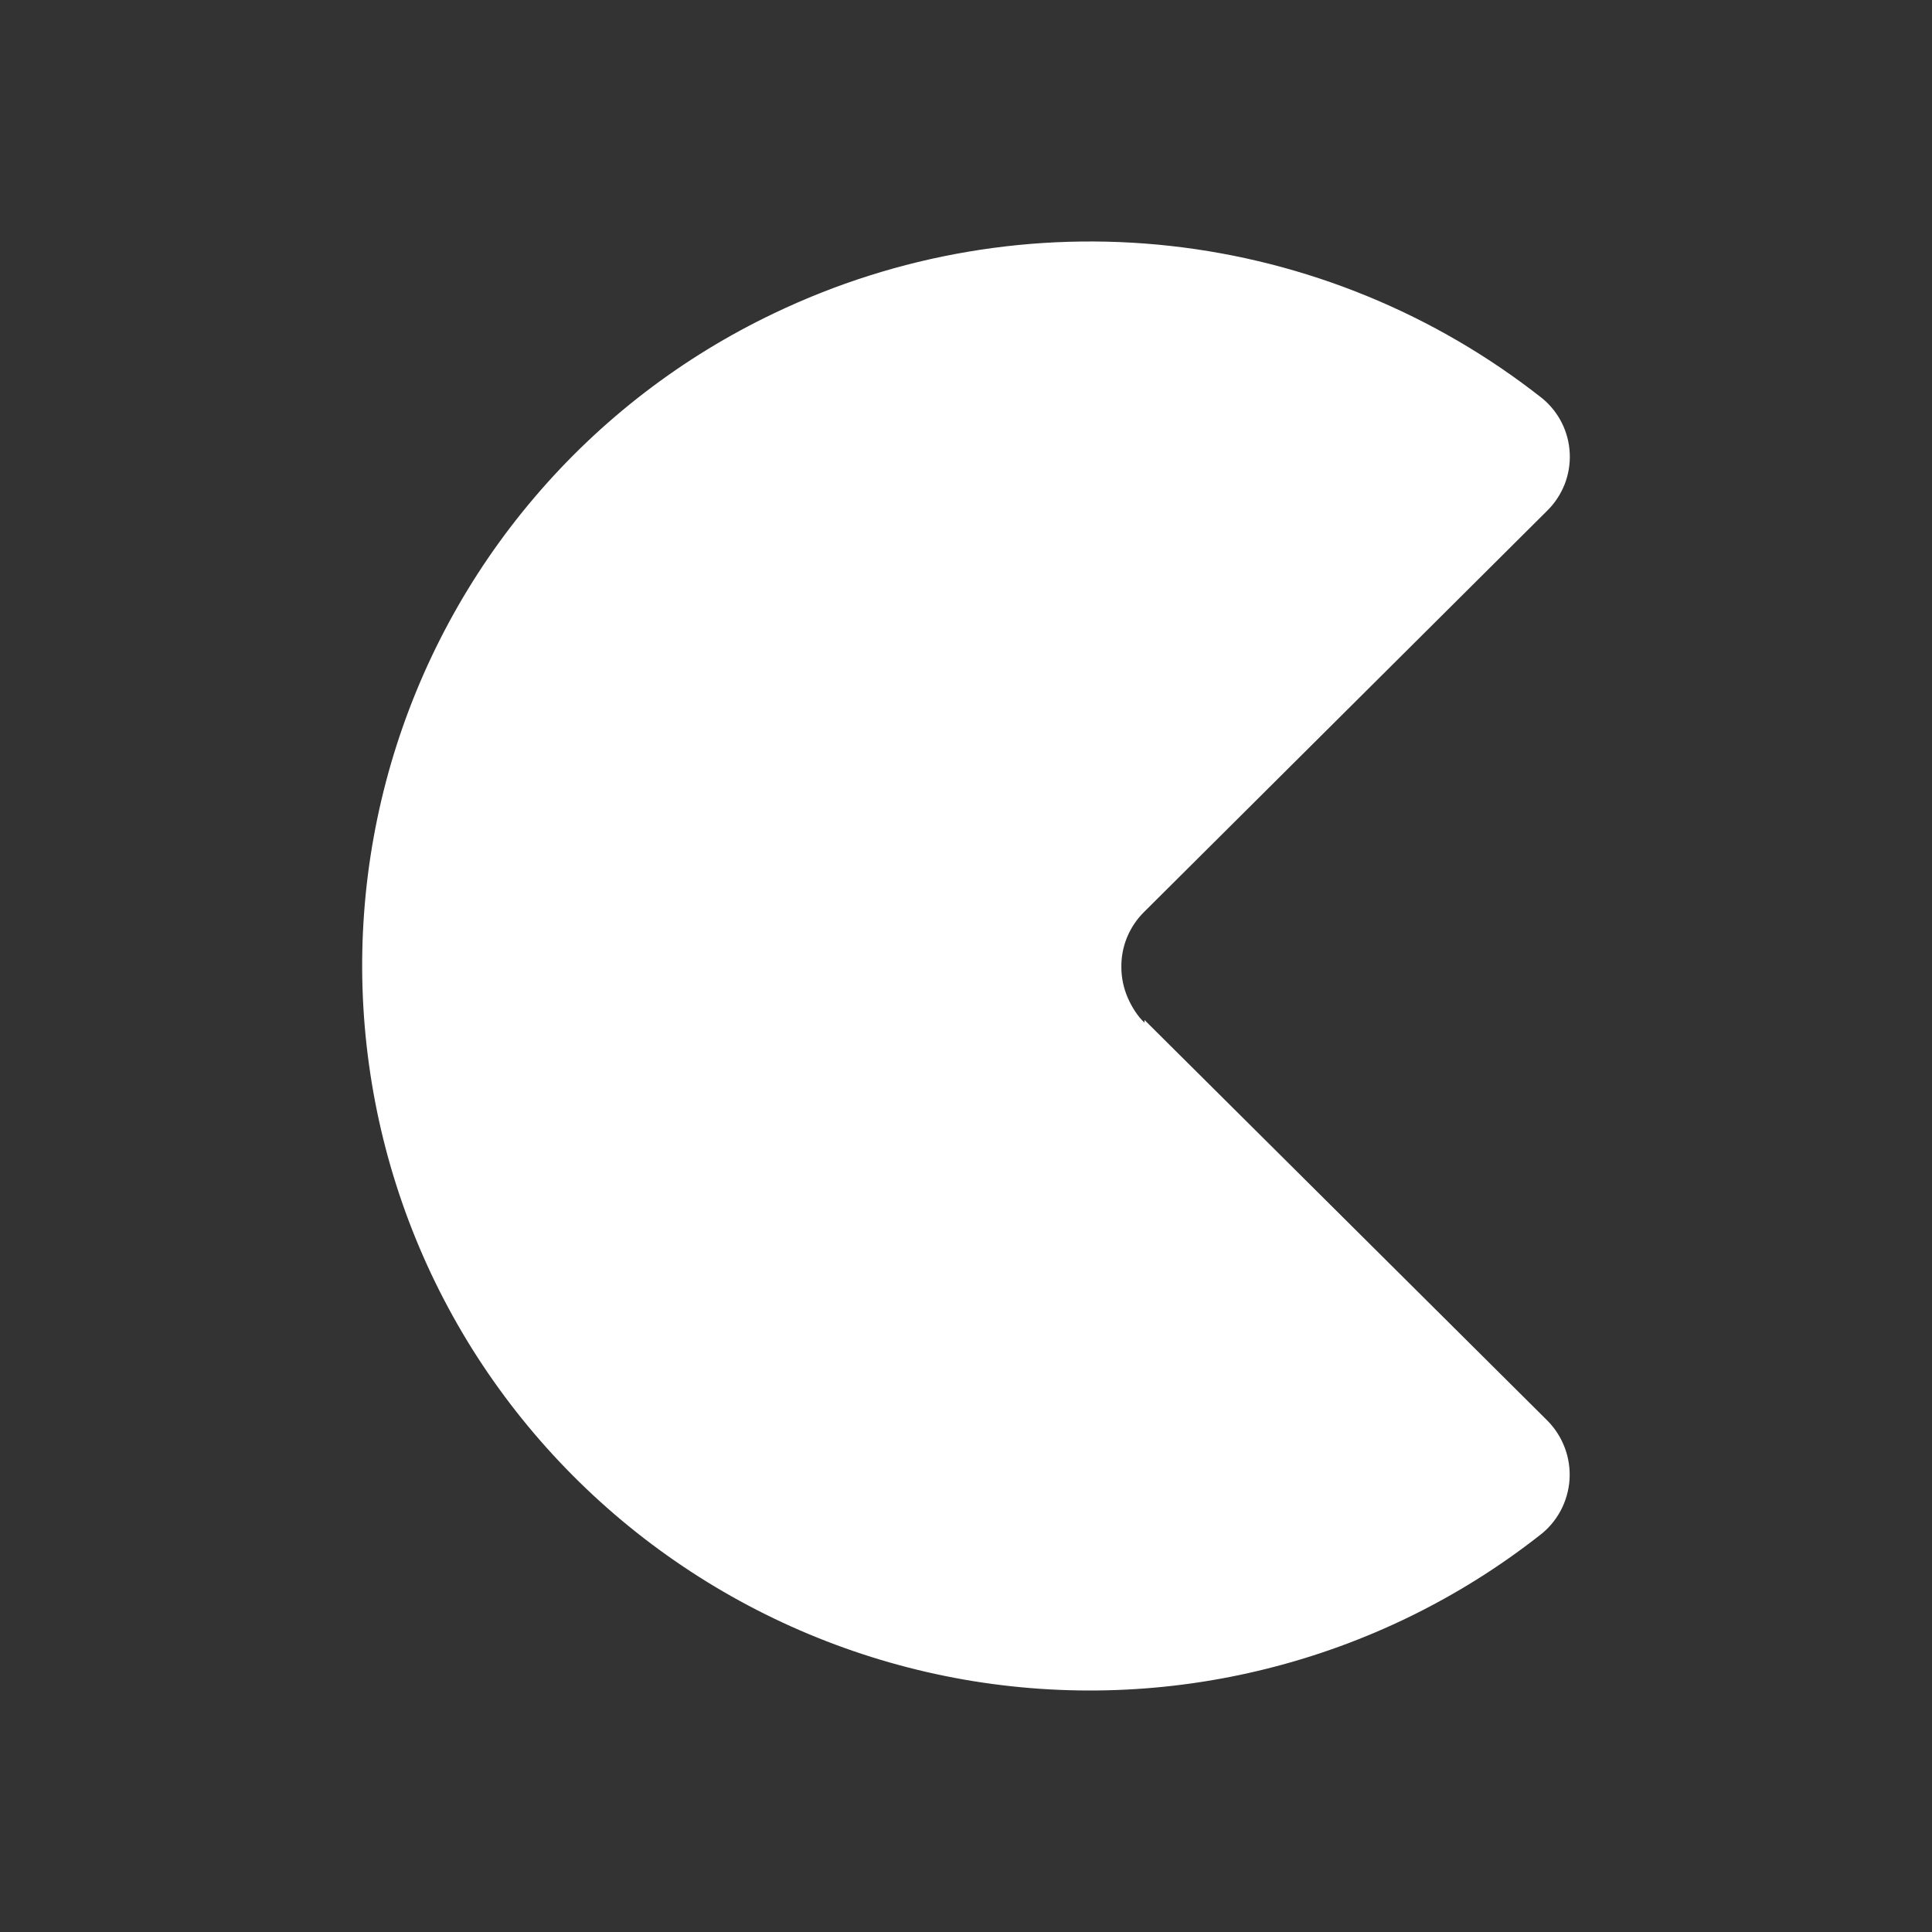<svg width="24" height="24" viewBox="0 0 24 24" fill="none" xmlns="http://www.w3.org/2000/svg">
<rect x="0" y="0" width="24" height="24" fill="#333333" stroke="none"/>
<path d="M14.217 12.67L19.226 17.651C19.32 17.747 19.393 17.862 19.44 17.989C19.487 18.115 19.506 18.251 19.497 18.385C19.487 18.52 19.449 18.651 19.385 18.77C19.32 18.889 19.232 18.993 19.124 19.074C18.125 19.857 16.973 20.42 15.742 20.728C14.511 21.037 13.229 21.083 11.979 20.865C10.729 20.646 9.539 20.167 8.485 19.459C7.432 18.752 6.539 17.831 5.865 16.756C5.194 15.683 4.757 14.48 4.584 13.226C4.41 11.973 4.504 10.697 4.858 9.482C5.213 8.267 5.82 7.14 6.641 6.177C7.461 5.213 8.476 4.434 9.619 3.89C11.149 3.158 12.854 2.868 14.54 3.055C16.226 3.242 17.826 3.898 19.158 4.948C19.26 5.032 19.343 5.136 19.402 5.254C19.461 5.372 19.494 5.501 19.5 5.632C19.506 5.764 19.484 5.895 19.436 6.018C19.387 6.14 19.314 6.252 19.22 6.344L14.211 11.33C14.12 11.42 14.049 11.527 14 11.645C13.952 11.763 13.928 11.889 13.93 12.017C13.93 12.146 13.958 12.276 14.009 12.394C14.059 12.507 14.127 12.619 14.217 12.704V12.67Z" fill="white"/>
</svg>
